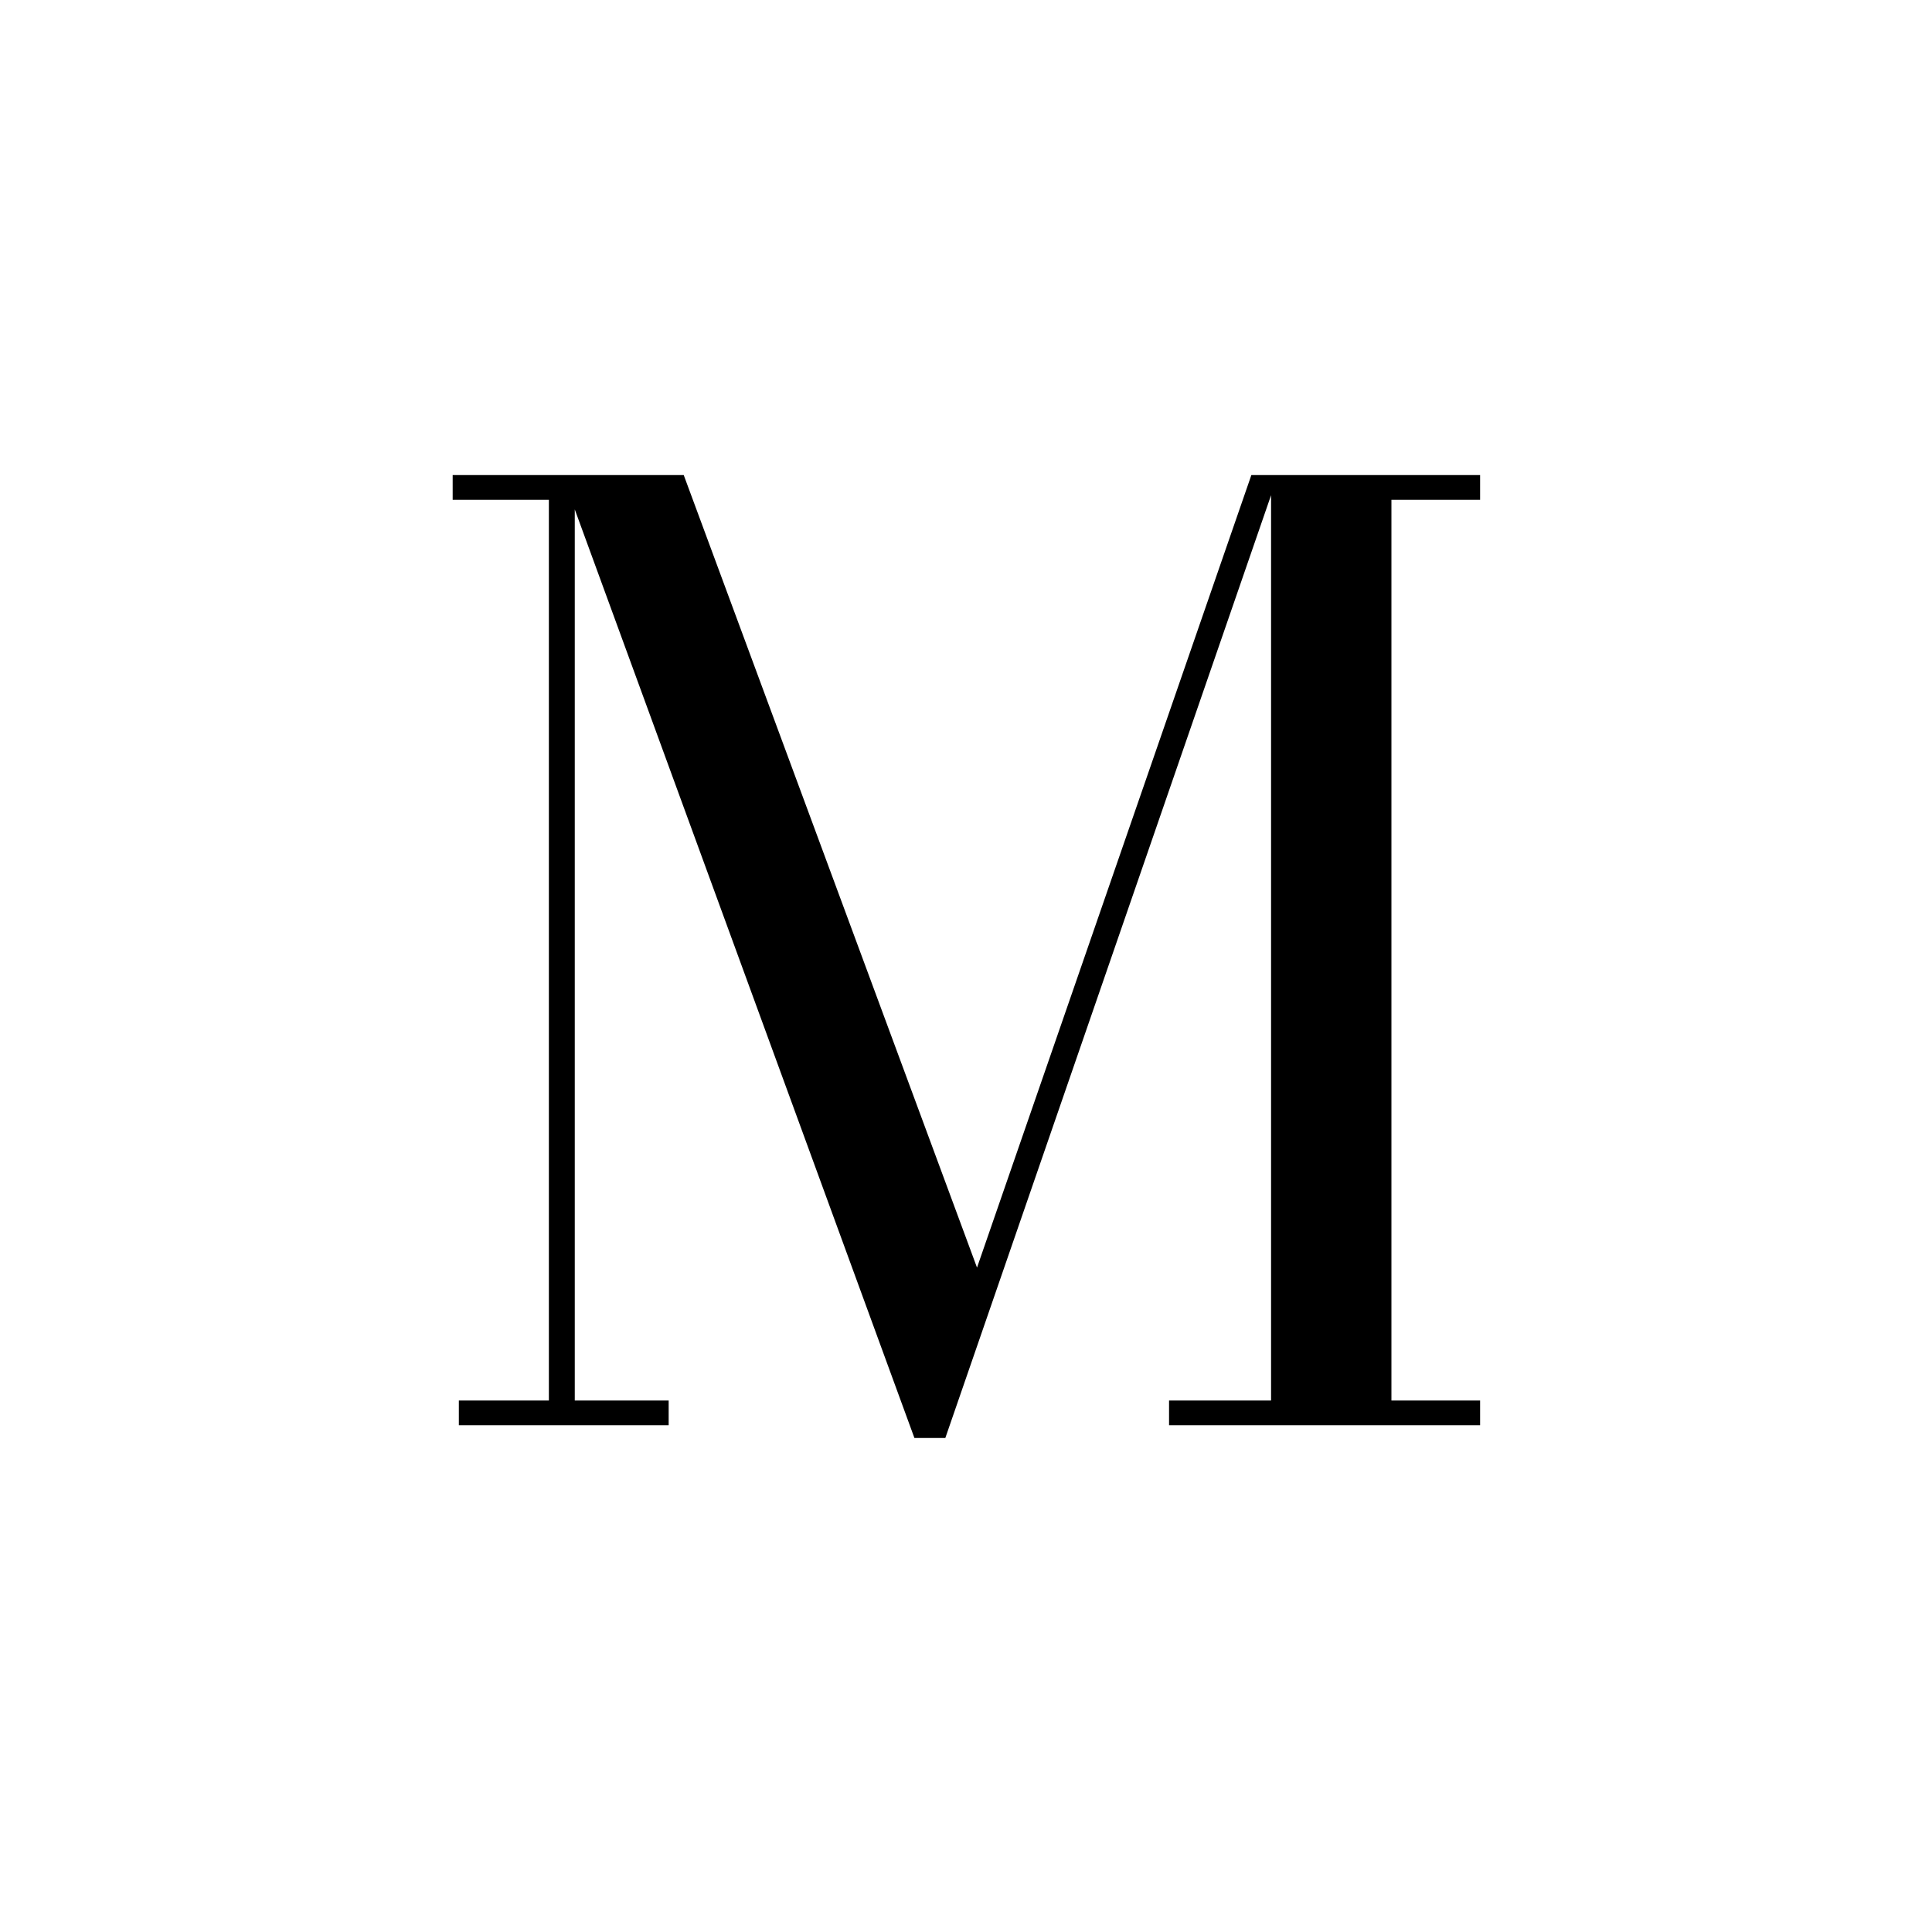 <?xml version="1.0" encoding="UTF-8" standalone="no"?>
            <svg
               xmlns="http://www.w3.org/2000/svg"
               xmlns:svg="http://www.w3.org/2000/svg"
               width="100"
               height="100"
               version="1.1"
               id="svg1"
               viewBox="0 0 100 100"
               >
               <path fill="black" d="M48.93 74.43L47.33 74.43L29.10 24.59L35.39 24.59L50.57 65.61L64.77 24.59L66.15 24.59L48.93 74.43ZM23.43 24.59L29.75 24.59L29.75 72.49L34.61 72.49L34.61 73.77L23.75 73.77L23.75 72.49L28.41 72.49L28.41 25.87L23.43 25.87L23.43 24.59ZM65.79 24.59L76.61 24.59L76.61 25.87L72.02 25.87L72.02 72.49L76.61 72.49L76.61 73.77L60.51 73.77L60.51 72.49L65.79 72.49L65.79 24.59Z"/>
            </svg>